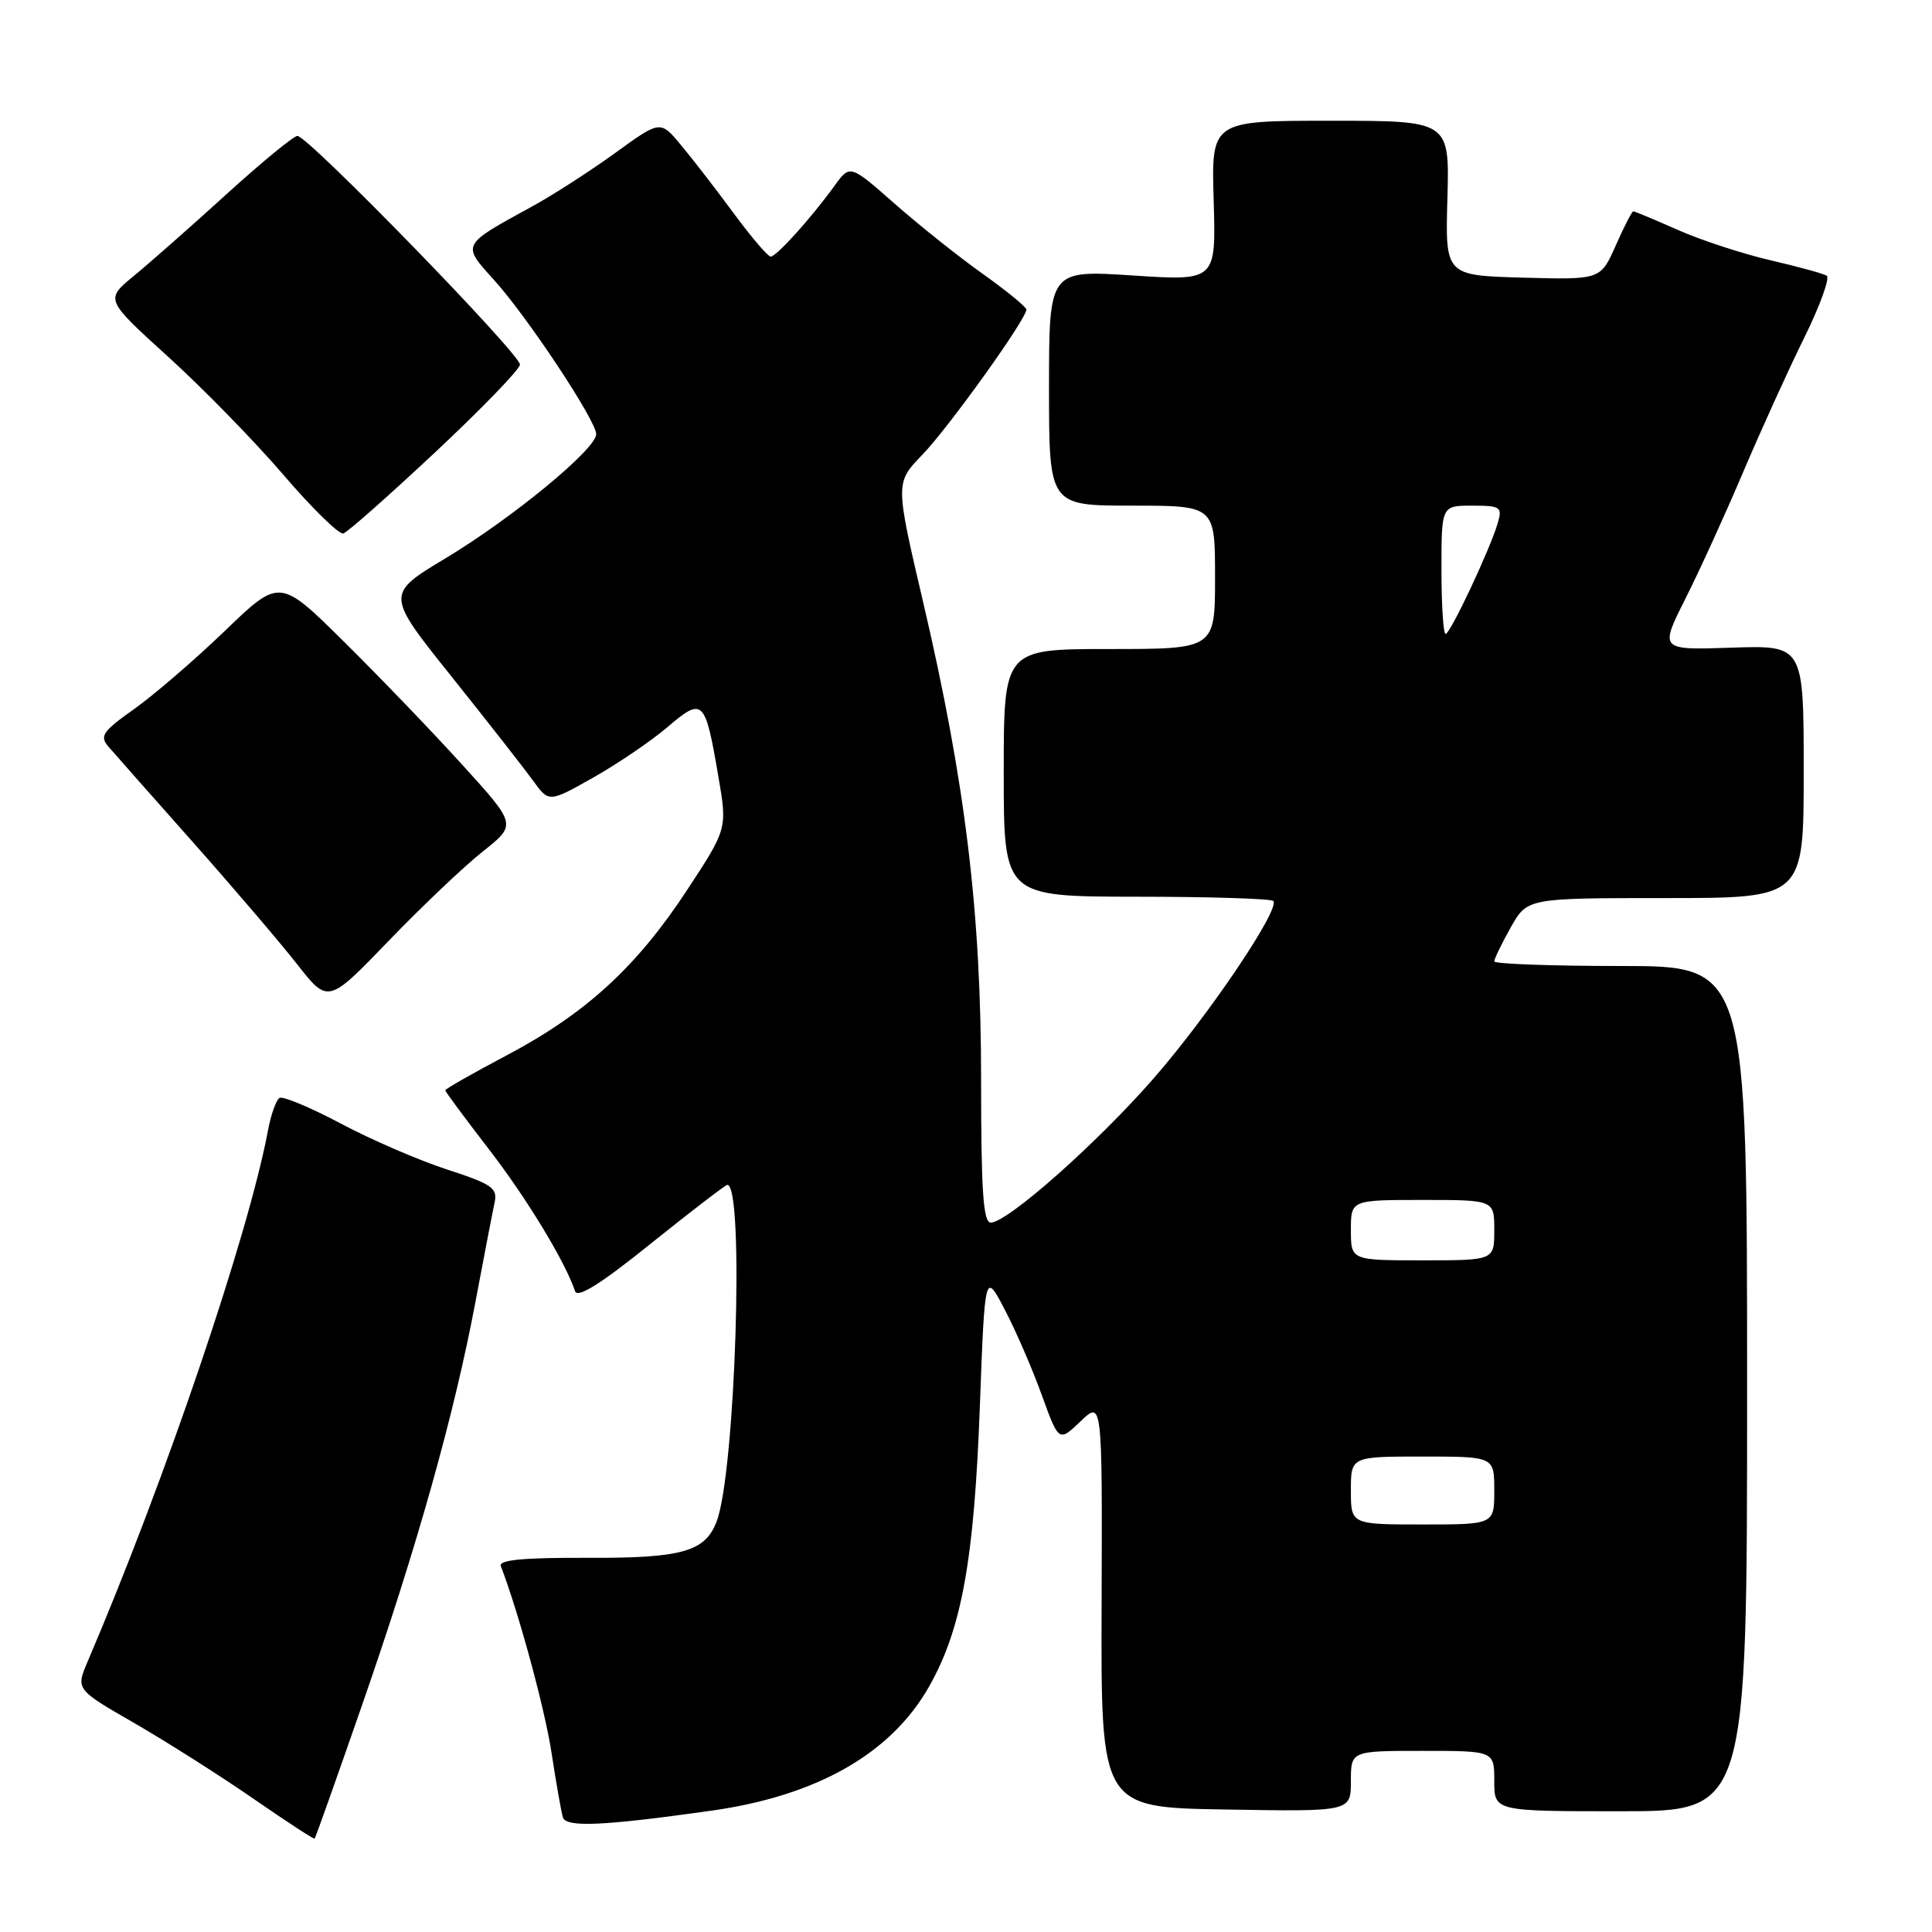 <?xml version="1.0" encoding="UTF-8" standalone="no"?>
<!DOCTYPE svg PUBLIC "-//W3C//DTD SVG 1.1//EN" "http://www.w3.org/Graphics/SVG/1.1/DTD/svg11.dtd" >
<svg xmlns="http://www.w3.org/2000/svg" xmlns:xlink="http://www.w3.org/1999/xlink" version="1.1" viewBox="0 0 256 256">
 <g >
 <path fill="currentColor"
d=" M 47.96 225.98 C 55.23 205.08 60.19 187.44 63.00 172.50 C 64.14 166.45 65.28 160.52 65.54 159.33 C 65.94 157.42 65.19 156.90 59.25 154.97 C 55.54 153.76 49.20 151.03 45.16 148.88 C 41.13 146.74 37.47 145.21 37.03 145.48 C 36.59 145.76 35.91 147.67 35.52 149.74 C 32.93 163.60 21.86 196.20 11.61 220.17 C 10.04 223.85 10.04 223.85 17.82 228.33 C 22.09 230.80 29.17 235.29 33.55 238.32 C 37.92 241.34 41.59 243.74 41.69 243.63 C 41.80 243.53 44.62 235.59 47.96 225.98 Z  M 94.23 239.93 C 108.31 237.95 118.14 232.33 123.17 223.37 C 127.43 215.80 129.08 206.66 129.83 186.50 C 130.50 168.50 130.50 168.50 133.12 173.50 C 134.56 176.25 136.77 181.33 138.02 184.79 C 140.30 191.09 140.30 191.09 143.18 188.33 C 146.06 185.57 146.06 185.57 145.97 212.53 C 145.87 239.50 145.87 239.50 162.44 239.77 C 179.00 240.05 179.00 240.05 179.00 236.02 C 179.00 232.00 179.00 232.00 188.50 232.00 C 198.00 232.00 198.00 232.00 198.00 236.00 C 198.00 240.00 198.00 240.00 214.75 240.00 C 231.50 240.00 231.50 240.00 231.50 184.00 C 231.50 128.00 231.50 128.00 214.75 128.00 C 205.54 128.00 198.00 127.72 198.00 127.39 C 198.00 127.05 198.98 125.02 200.18 122.89 C 202.37 119.00 202.37 119.00 220.68 119.00 C 239.00 119.00 239.00 119.00 239.00 102.25 C 239.00 85.50 239.00 85.50 229.45 85.82 C 219.90 86.14 219.90 86.14 223.33 79.32 C 225.22 75.57 228.67 68.00 231.00 62.50 C 233.34 57.00 236.96 49.02 239.06 44.77 C 241.16 40.52 242.50 36.81 242.05 36.53 C 241.60 36.25 238.23 35.33 234.57 34.48 C 230.91 33.63 225.40 31.83 222.33 30.47 C 219.26 29.11 216.60 28.00 216.42 28.00 C 216.24 28.00 215.19 30.04 214.09 32.54 C 212.08 37.07 212.08 37.07 201.79 36.79 C 191.50 36.50 191.50 36.50 191.79 26.25 C 192.07 16.00 192.07 16.00 176.29 16.00 C 160.50 16.00 160.50 16.00 160.82 26.61 C 161.13 37.23 161.13 37.23 150.07 36.50 C 139.00 35.78 139.00 35.78 139.00 51.39 C 139.00 67.00 139.00 67.00 150.00 67.00 C 161.00 67.00 161.00 67.00 161.00 76.50 C 161.00 86.00 161.00 86.00 147.00 86.00 C 133.00 86.00 133.00 86.00 133.00 102.40 C 133.00 118.80 133.00 118.80 150.58 118.82 C 160.25 118.82 168.41 119.08 168.71 119.38 C 169.70 120.37 160.28 134.36 152.96 142.78 C 145.46 151.40 133.50 162.00 131.28 162.00 C 130.28 162.00 130.00 157.81 130.00 143.08 C 130.00 120.86 127.92 103.71 122.31 79.74 C 118.62 63.97 118.62 63.97 122.23 60.24 C 125.73 56.61 136.00 42.28 136.00 41.02 C 136.00 40.68 133.41 38.56 130.25 36.31 C 127.09 34.07 121.83 29.88 118.57 27.01 C 112.63 21.78 112.63 21.78 110.57 24.63 C 107.45 28.93 102.88 34.00 102.12 34.00 C 101.75 34.00 99.54 31.41 97.21 28.25 C 94.88 25.09 91.74 21.02 90.23 19.22 C 87.50 15.93 87.50 15.93 81.50 20.28 C 78.20 22.67 73.25 25.86 70.50 27.36 C 61.08 32.52 61.17 32.34 65.43 37.06 C 69.89 41.99 79.00 55.74 79.00 57.53 C 79.00 59.50 67.89 68.65 59.06 73.96 C 51.11 78.74 51.11 78.74 59.81 89.62 C 64.59 95.60 69.46 101.82 70.62 103.42 C 72.73 106.35 72.73 106.35 78.61 103.03 C 81.85 101.20 86.28 98.19 88.45 96.34 C 93.14 92.34 93.43 92.61 95.17 102.79 C 96.38 109.81 96.38 109.81 91.04 117.94 C 84.36 128.12 77.63 134.29 67.17 139.82 C 62.67 142.20 59.00 144.29 59.00 144.47 C 59.00 144.65 61.56 148.10 64.68 152.15 C 69.75 158.70 74.88 167.15 76.20 171.09 C 76.52 172.06 79.63 170.11 86.29 164.74 C 91.59 160.49 96.13 157.00 96.38 157.00 C 98.65 157.00 97.45 195.06 94.96 201.60 C 93.43 205.62 90.37 206.48 77.71 206.42 C 69.32 206.39 66.06 206.70 66.36 207.51 C 68.73 213.67 72.21 226.49 73.09 232.30 C 73.69 236.26 74.37 240.09 74.58 240.80 C 75.00 242.17 79.88 241.95 94.23 239.93 Z  M 63.98 112.82 C 68.46 109.27 68.46 109.27 61.30 101.39 C 57.37 97.05 50.30 89.70 45.60 85.05 C 37.06 76.60 37.06 76.60 29.78 83.61 C 25.78 87.46 20.36 92.12 17.75 93.97 C 13.60 96.91 13.17 97.54 14.36 98.92 C 15.10 99.79 20.11 105.45 25.48 111.50 C 30.85 117.55 37.09 124.86 39.36 127.75 C 43.47 133.00 43.47 133.00 51.49 124.68 C 55.89 120.11 61.52 114.77 63.98 112.82 Z  M 57.65 59.94 C 63.78 54.20 68.84 48.97 68.90 48.32 C 69.01 46.99 40.81 18.00 39.41 18.01 C 38.91 18.01 34.67 21.50 29.98 25.76 C 25.30 30.02 19.77 34.89 17.70 36.59 C 13.93 39.69 13.93 39.69 22.30 47.29 C 26.91 51.48 33.79 58.52 37.58 62.95 C 41.38 67.38 44.94 70.86 45.49 70.69 C 46.05 70.52 51.52 65.68 57.65 59.94 Z  M 179.00 197.50 C 179.00 193.00 179.00 193.00 188.50 193.00 C 198.00 193.00 198.00 193.00 198.00 197.50 C 198.00 202.00 198.00 202.00 188.50 202.00 C 179.00 202.00 179.00 202.00 179.00 197.50 Z  M 179.00 163.00 C 179.00 159.00 179.00 159.00 188.50 159.00 C 198.00 159.00 198.00 159.00 198.00 163.00 C 198.00 167.00 198.00 167.00 188.50 167.00 C 179.00 167.00 179.00 167.00 179.00 163.00 Z  M 191.00 75.50 C 191.00 67.00 191.00 67.00 195.07 67.00 C 198.81 67.00 199.08 67.18 198.48 69.25 C 197.47 72.73 192.17 84.00 191.55 84.00 C 191.25 84.00 191.00 80.17 191.00 75.50 Z "/>
</g>
</svg>